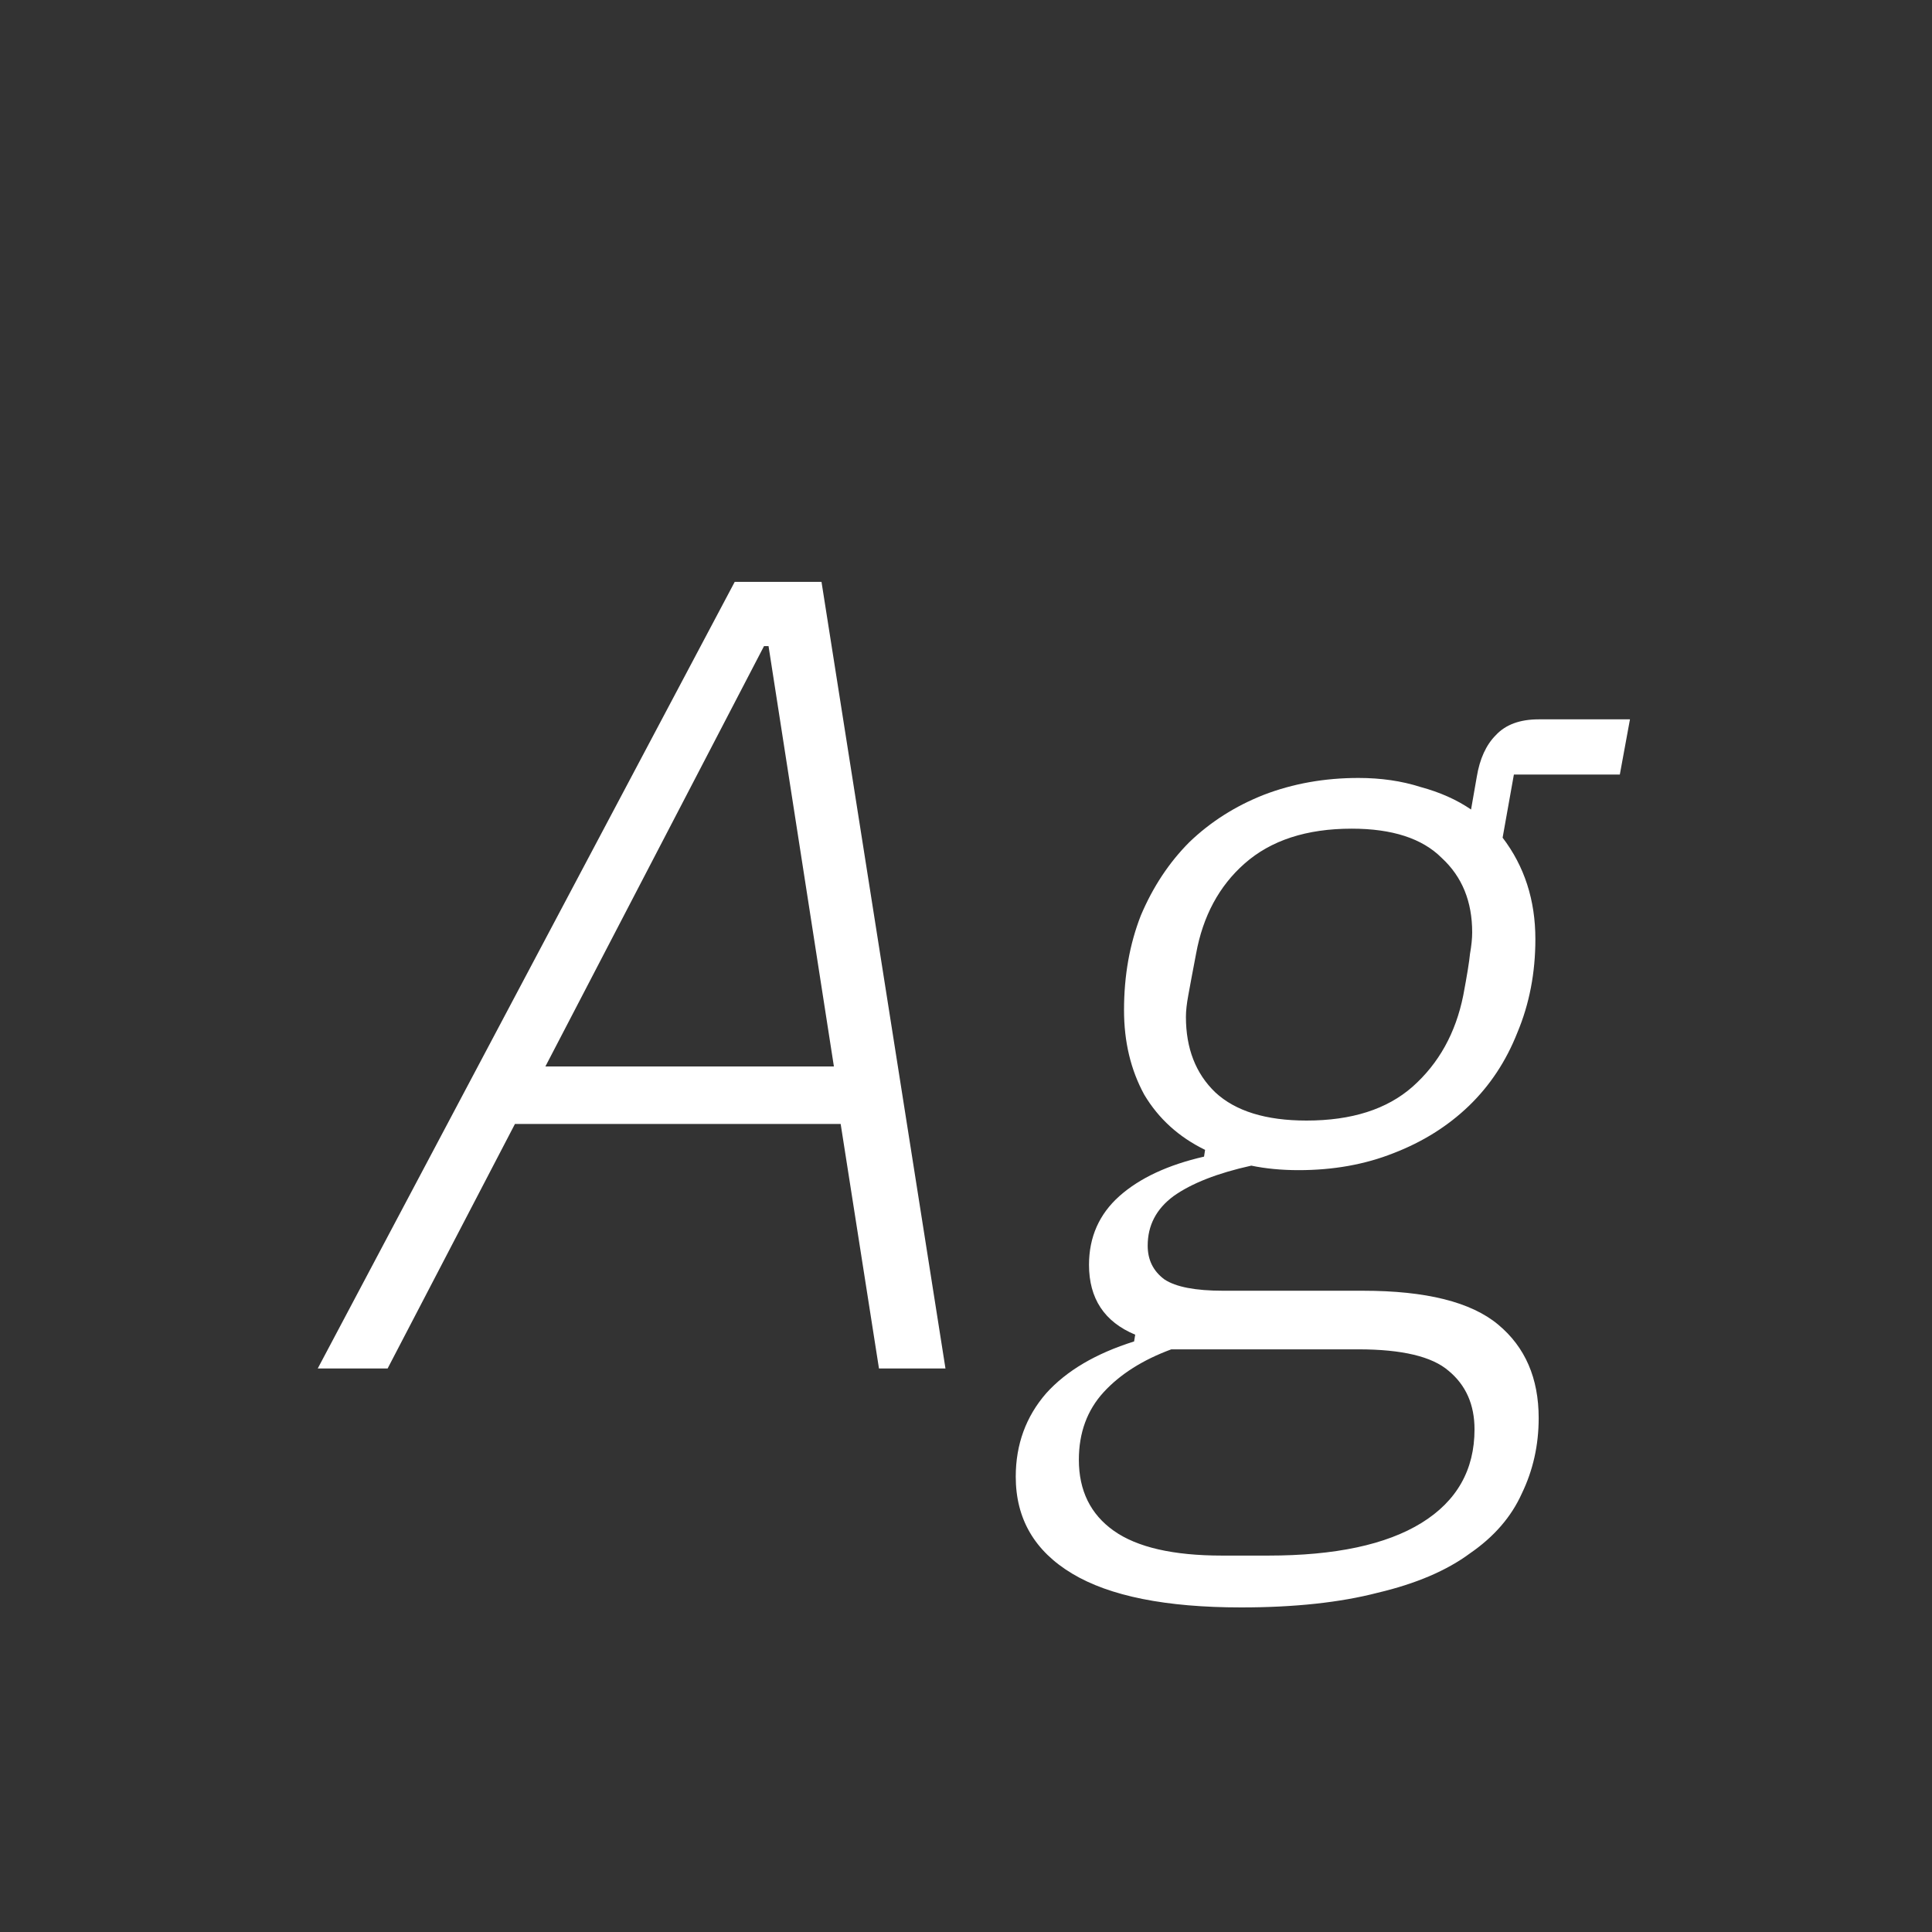 <svg width="24" height="24" viewBox="0 0 24 24" fill="none" xmlns="http://www.w3.org/2000/svg">
<rect x="0" y="0" width="24" height="24" fill="#333333" stroke="none"/>
<path d="M10.919 17L10.443 13.962H6.397L4.815 17H3.947L9.127 7.228H10.205L11.745 17H10.919ZM9.547 8.026H9.491L6.775 13.248H10.359L9.547 8.026ZM19.114 17.616C19.114 17.952 19.044 18.265 18.904 18.554C18.774 18.843 18.559 19.091 18.261 19.296C17.971 19.511 17.588 19.674 17.113 19.786C16.646 19.907 16.081 19.968 15.418 19.968C14.485 19.968 13.785 19.828 13.319 19.548C12.852 19.268 12.618 18.867 12.618 18.344C12.618 17.943 12.745 17.597 12.996 17.308C13.248 17.028 13.613 16.813 14.088 16.664L14.102 16.58C13.72 16.421 13.528 16.132 13.528 15.712C13.528 15.367 13.655 15.082 13.906 14.858C14.159 14.634 14.508 14.471 14.957 14.368L14.97 14.284C14.644 14.125 14.392 13.897 14.214 13.598C14.046 13.29 13.963 12.94 13.963 12.548C13.963 12.119 14.033 11.727 14.172 11.372C14.322 11.017 14.523 10.714 14.774 10.462C15.036 10.21 15.344 10.014 15.698 9.874C16.062 9.734 16.454 9.664 16.875 9.664C17.154 9.664 17.411 9.701 17.645 9.776C17.887 9.841 18.097 9.935 18.274 10.056L18.345 9.65C18.382 9.426 18.461 9.253 18.582 9.132C18.704 9.001 18.881 8.936 19.114 8.936H20.248L20.122 9.622H18.806L18.666 10.406C18.937 10.761 19.073 11.181 19.073 11.666C19.073 12.086 18.998 12.473 18.849 12.828C18.709 13.183 18.508 13.486 18.247 13.738C17.985 13.99 17.672 14.186 17.308 14.326C16.954 14.466 16.562 14.536 16.133 14.536C15.918 14.536 15.722 14.517 15.544 14.48C15.124 14.573 14.803 14.699 14.579 14.858C14.364 15.017 14.257 15.222 14.257 15.474C14.257 15.651 14.326 15.791 14.466 15.894C14.607 15.987 14.849 16.034 15.194 16.034H16.93C17.715 16.034 18.274 16.174 18.61 16.454C18.947 16.734 19.114 17.121 19.114 17.616ZM18.317 17.756C18.317 17.448 18.209 17.205 17.994 17.028C17.789 16.851 17.416 16.762 16.875 16.762H14.55C14.196 16.893 13.916 17.07 13.71 17.294C13.505 17.518 13.402 17.798 13.402 18.134C13.402 18.517 13.547 18.811 13.836 19.016C14.126 19.221 14.574 19.324 15.181 19.324H15.755C16.585 19.324 17.22 19.189 17.659 18.918C18.097 18.647 18.317 18.26 18.317 17.756ZM16.23 13.92C16.791 13.92 17.229 13.78 17.547 13.5C17.873 13.211 18.083 12.833 18.177 12.366C18.223 12.123 18.251 11.951 18.261 11.848C18.279 11.745 18.288 11.657 18.288 11.582C18.288 11.199 18.163 10.891 17.91 10.658C17.668 10.415 17.294 10.294 16.791 10.294C16.23 10.294 15.787 10.439 15.46 10.728C15.143 11.008 14.943 11.381 14.858 11.848C14.812 12.091 14.779 12.263 14.761 12.366C14.742 12.469 14.732 12.557 14.732 12.632C14.732 13.024 14.854 13.337 15.097 13.57C15.348 13.803 15.726 13.92 16.23 13.92Z" fill="white"/>
</svg>
